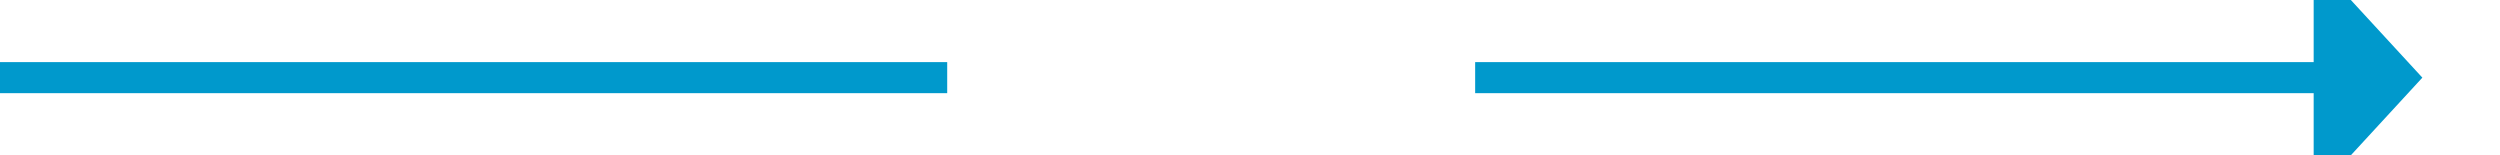 ﻿<?xml version="1.0" encoding="utf-8"?>
<svg version="1.1" xmlns:xlink="http://www.w3.org/1999/xlink" width="161px" height="10px" preserveAspectRatio="xMinYMid meet" viewBox="526 112  161 8" xmlns="http://www.w3.org/2000/svg">
  <defs>
    <mask fill="white" id="clip168">
      <path d="M 587 102  L 621 102  L 621 130  L 587 130  Z M 526 102  L 692 102  L 692 130  L 526 130  Z " fill-rule="evenodd" />
    </mask>
  </defs>
  <path d="M 587 116  L 526 116  M 621 116  L 676 116  " stroke-width="2" stroke="#0099cc" fill="none" />
  <path d="M 675 123.6  L 682 116  L 675 108.4  L 675 123.6  Z " fill-rule="nonzero" fill="#0099cc" stroke="none" mask="url(#clip168)" />
</svg>